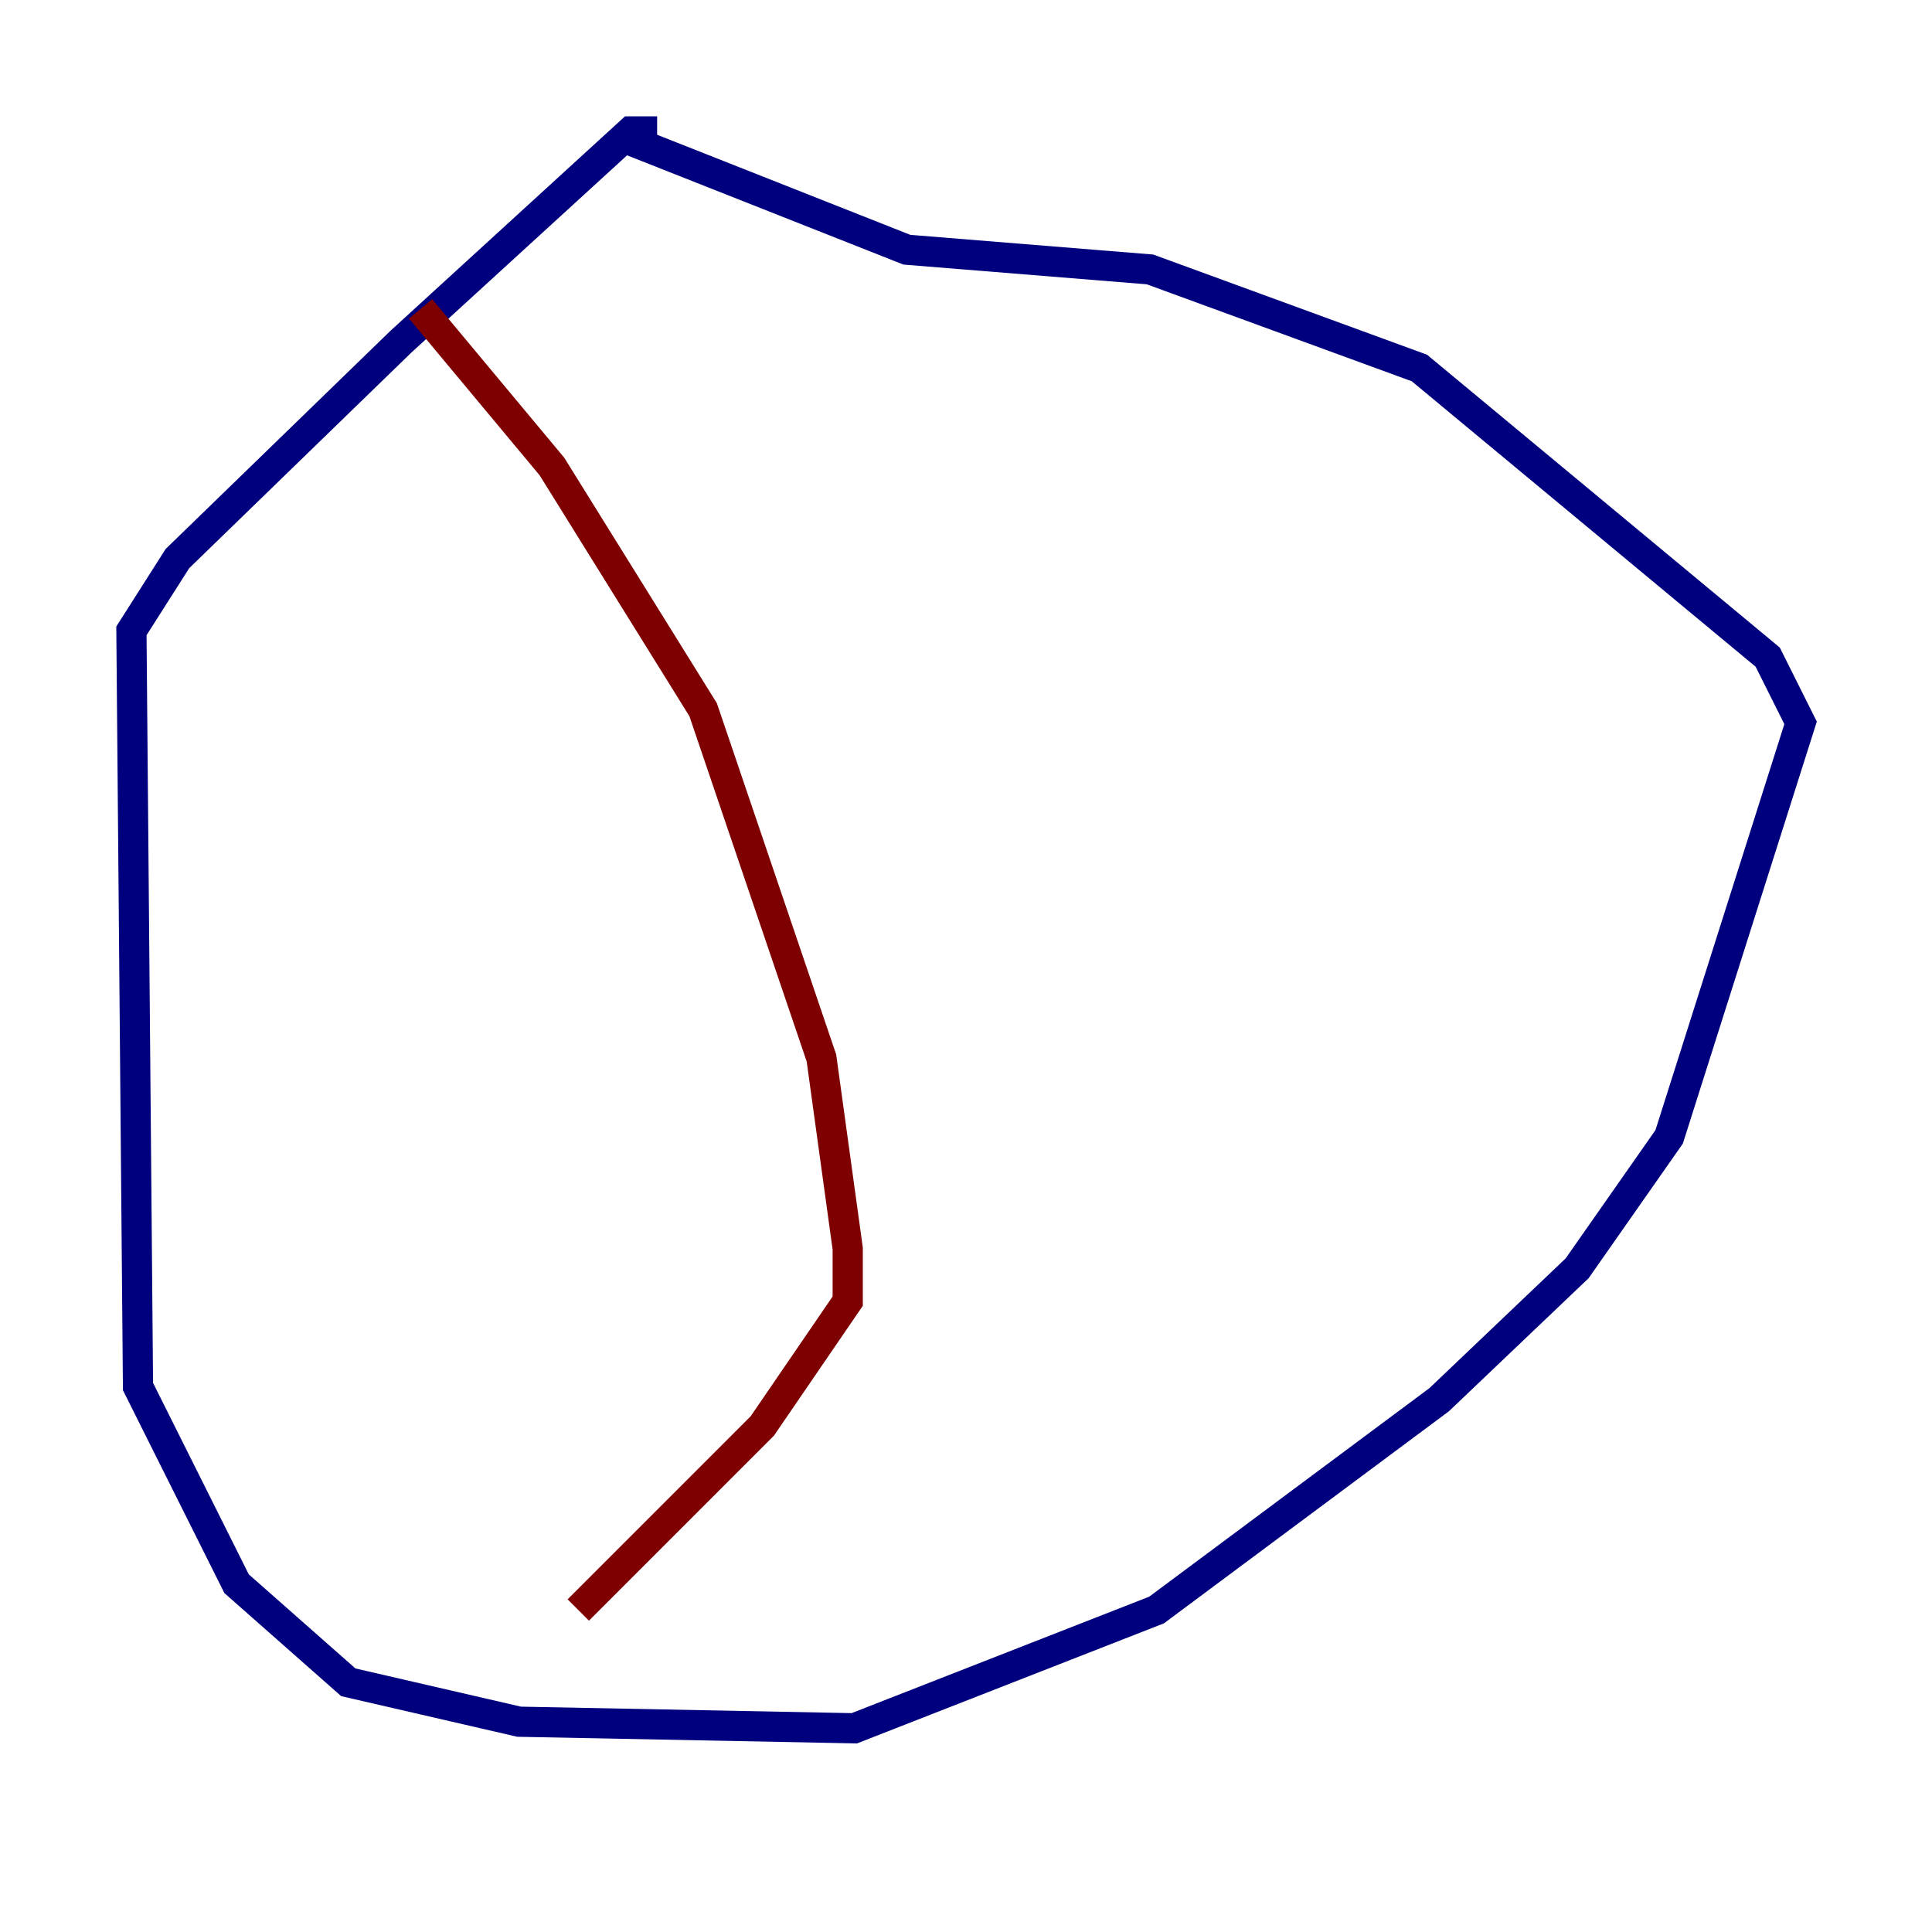 <?xml version="1.0" encoding="utf-8" ?>
<svg baseProfile="tiny" height="128" version="1.2" viewBox="0,0,128,128" width="128" xmlns="http://www.w3.org/2000/svg" xmlns:ev="http://www.w3.org/2001/xml-events" xmlns:xlink="http://www.w3.org/1999/xlink"><defs /><polyline fill="none" points="43.537,8.707 41.796,8.707 26.558,22.64 11.755,37.007 8.707,41.796 9.143,91.864 15.674,104.925 23.075,111.456 34.395,114.068 56.599,114.503 76.626,106.667 95.347,92.735 104.49,84.027 110.585,75.32 119.293,47.891 117.116,43.537 94.041,24.381 76.191,17.85 60.082,16.544 41.361,9.143" stroke="#00007f" stroke-width="2" /><polyline fill="none" points="27.864,20.463 36.571,30.912 46.585,47.02 54.422,70.095 56.163,82.721 56.163,86.204 50.503,94.476 38.313,106.667" stroke="#7f0000" stroke-width="2" /></svg>